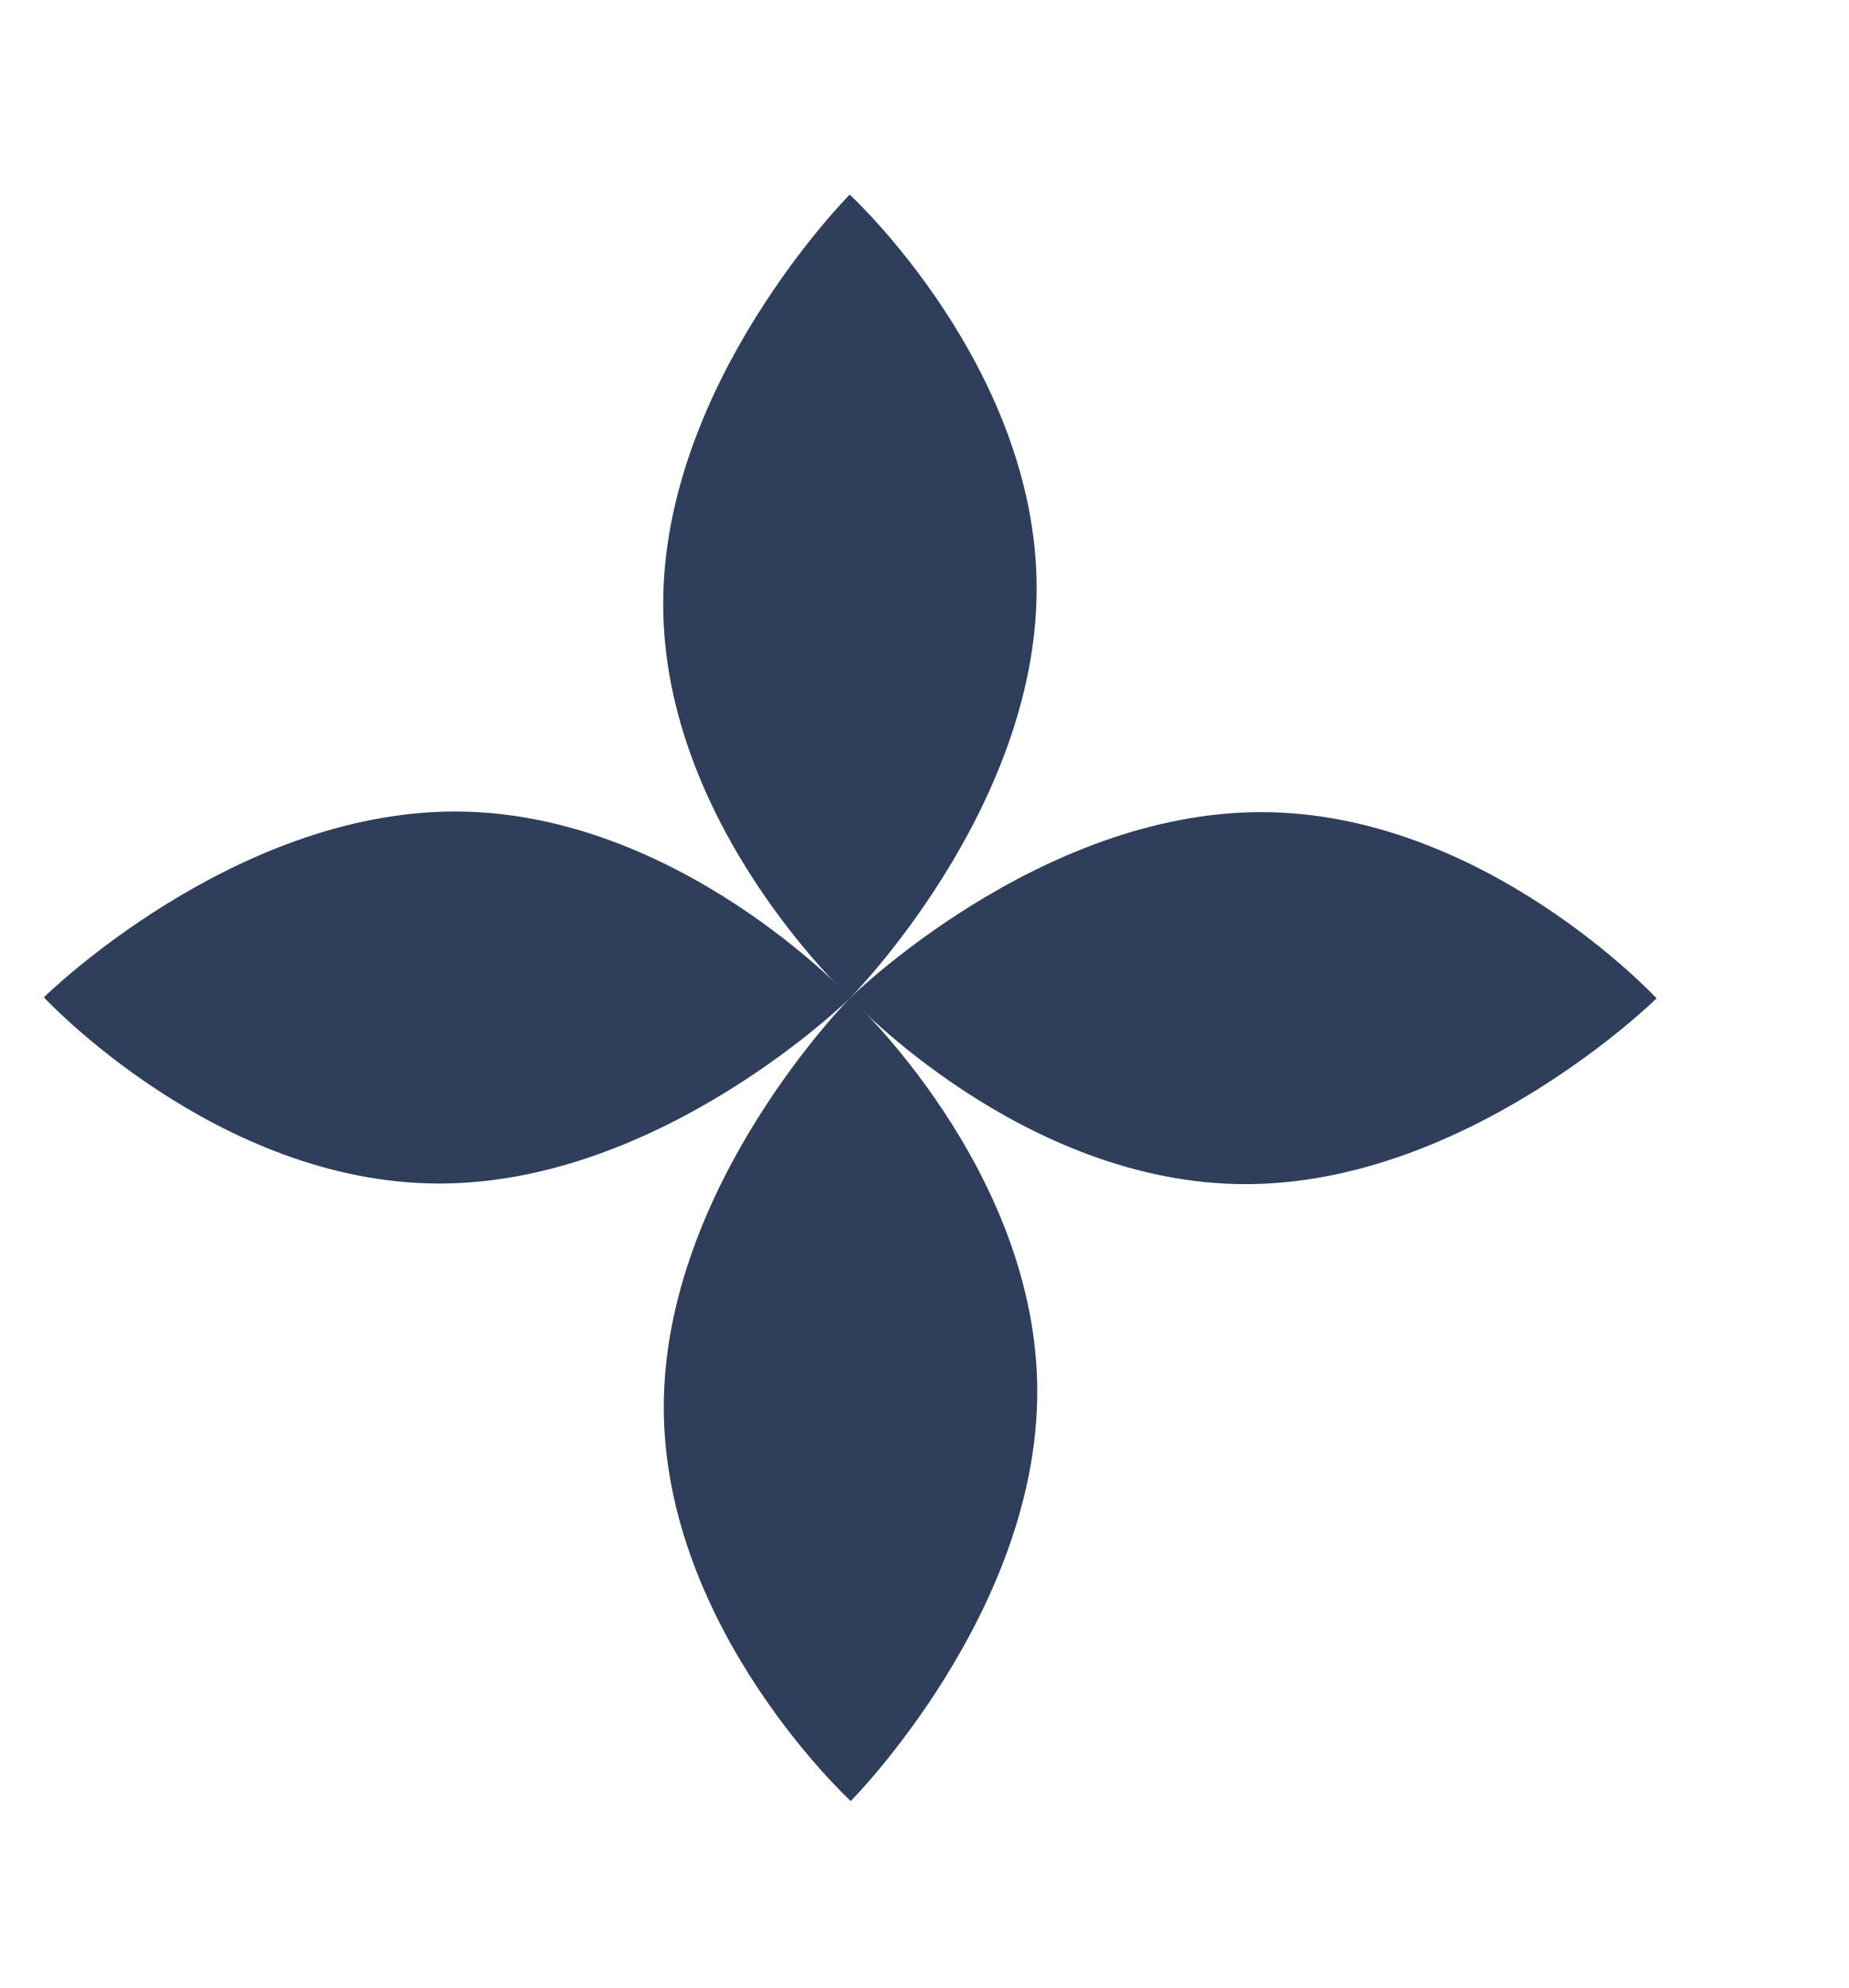 <svg width="186" height="200" viewBox="0 0 186 200" fill="none" xmlns="http://www.w3.org/2000/svg">
<path d="M104.282 59.179C104.295 81.494 85.521 100.387 85.521 100.387C85.521 100.387 66.726 83.1 66.714 60.785C66.701 38.469 85.476 19.577 85.476 19.577C85.476 19.577 104.27 36.864 104.282 59.179Z" fill="#2F3E5B"/>
<path d="M126.888 81.698C104.486 81.685 85.52 100.387 85.52 100.387C85.52 100.387 102.875 119.109 125.276 119.121C147.678 119.133 166.644 100.432 166.644 100.432C166.644 100.432 149.289 81.71 126.888 81.698Z" fill="#2F3E5B"/>
<path d="M44.169 119.06C66.571 119.073 85.536 100.371 85.536 100.371C85.536 100.371 68.182 81.649 45.78 81.637C23.379 81.624 4.413 100.326 4.413 100.326C4.413 100.326 21.767 119.048 44.169 119.06Z" fill="#2F3E5B"/>
<path d="M66.774 141.579C66.762 119.264 85.536 100.371 85.536 100.371C85.536 100.371 104.33 117.659 104.343 139.974C104.355 162.289 85.581 181.181 85.581 181.181C85.581 181.181 66.787 163.894 66.774 141.579Z" fill="#2F3E5B"/>
</svg>
